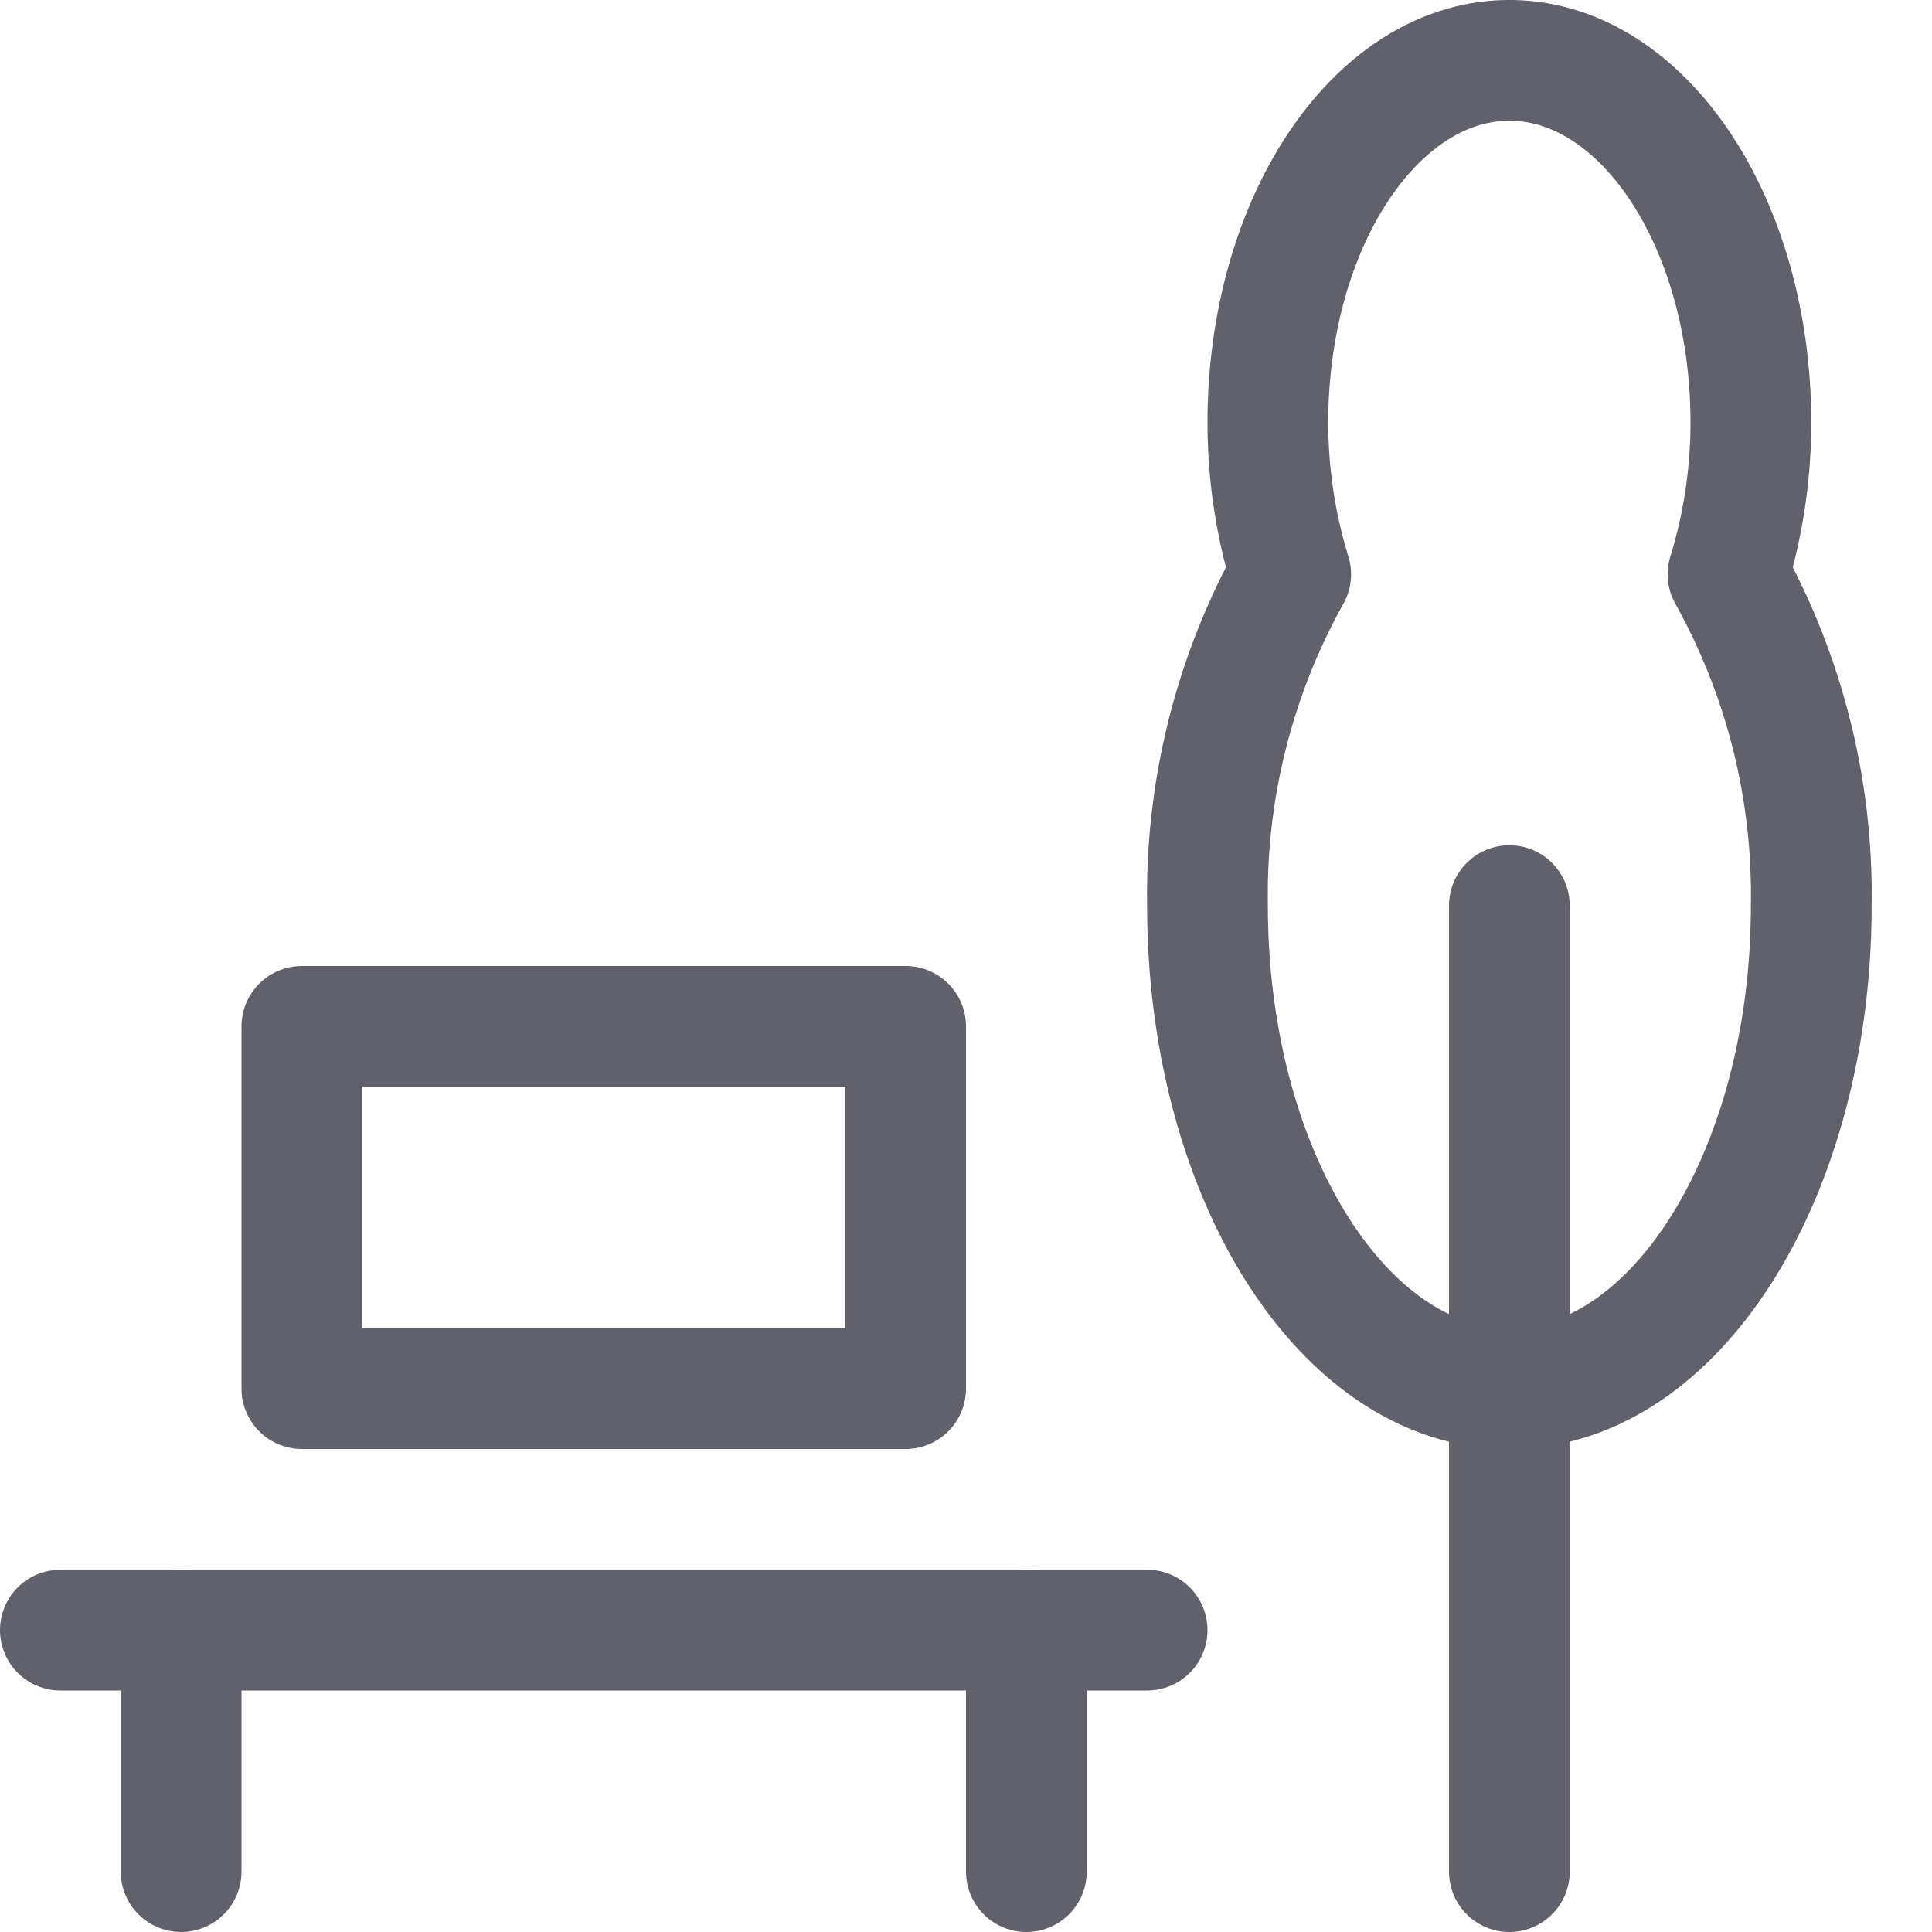 <svg xmlns="http://www.w3.org/2000/svg" height="16" width="16" viewBox="0 0 16 16"><line x1="0.5" y1="13.5" x2="9.5" y2="13.5" fill="none" stroke="#61616b" stroke-linecap="round" stroke-linejoin="round"></line><line x1="1.5" y1="13.5" x2="1.5" y2="15.5" fill="none" stroke="#61616b" stroke-linecap="round" stroke-linejoin="round"></line><line x1="12.5" y1="15.5" x2="12.5" y2="7.5" fill="none" stroke="#61616b" stroke-linecap="round" stroke-linejoin="round" data-color="color-2"></line><rect x="2.5" y="8.5" width="5" height="3" fill="none" stroke="#61616b" stroke-linecap="round" stroke-linejoin="round"></rect><line x1="8.5" y1="13.5" x2="8.5" y2="15.5" fill="none" stroke="#61616b" stroke-linecap="round" stroke-linejoin="round"></line><path d="M14.311,4.756A4.271,4.271,0,0,0,14.5,3.5c0-1.657-.895-3-2-3s-2,1.343-2,3a4.271,4.271,0,0,0,.189,1.256A5.45,5.45,0,0,0,10,7.5c0,2.209,1.119,4,2.5,4S15,9.709,15,7.5A5.45,5.45,0,0,0,14.311,4.756Z" fill="none" stroke="#61616b" stroke-linecap="round" stroke-linejoin="round" data-color="color-2"></path></svg>